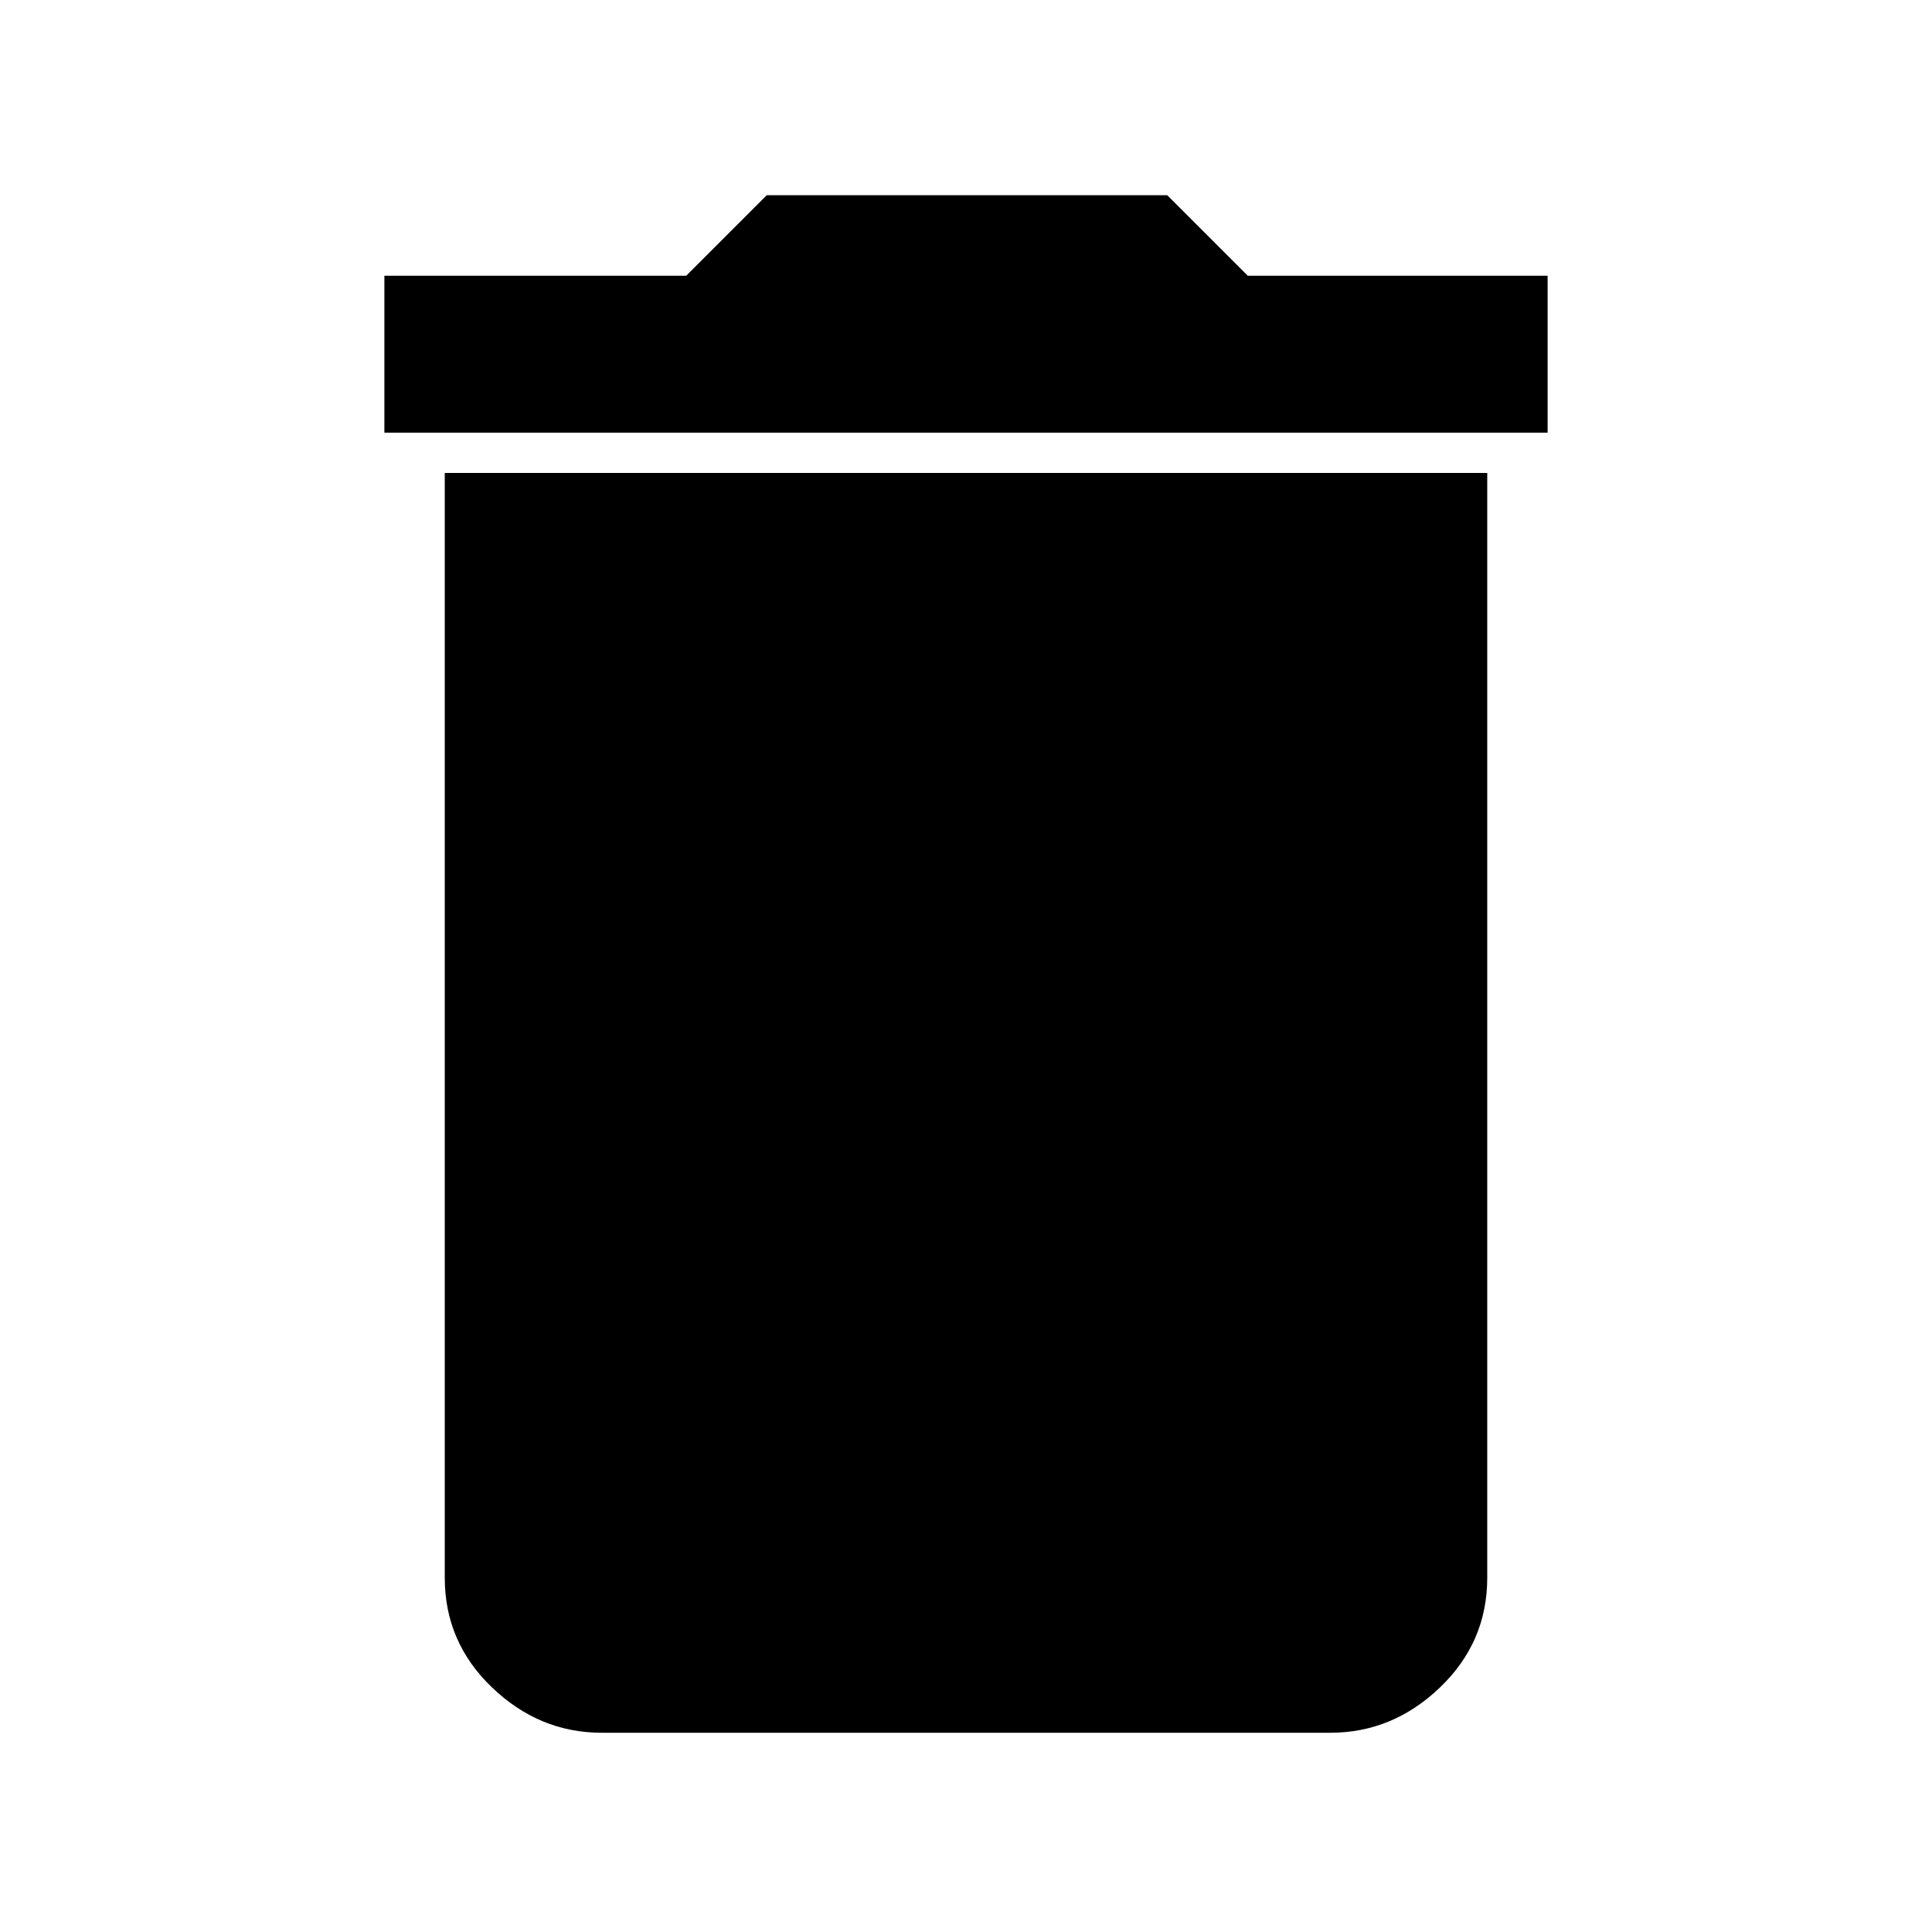 <svg xmlns="http://www.w3.org/2000/svg" height="48" width="48"><path d="M9.55 10.75V6.85H17.05L19.05 4.85H29L31 6.85H38.45V10.75ZM14.95 43.05Q13.4 43.05 12.225 41.925Q11.05 40.8 11.05 39.2V11.75H36.95V39.2Q36.95 40.8 35.775 41.925Q34.6 43.05 33.05 43.05Z"/></svg>